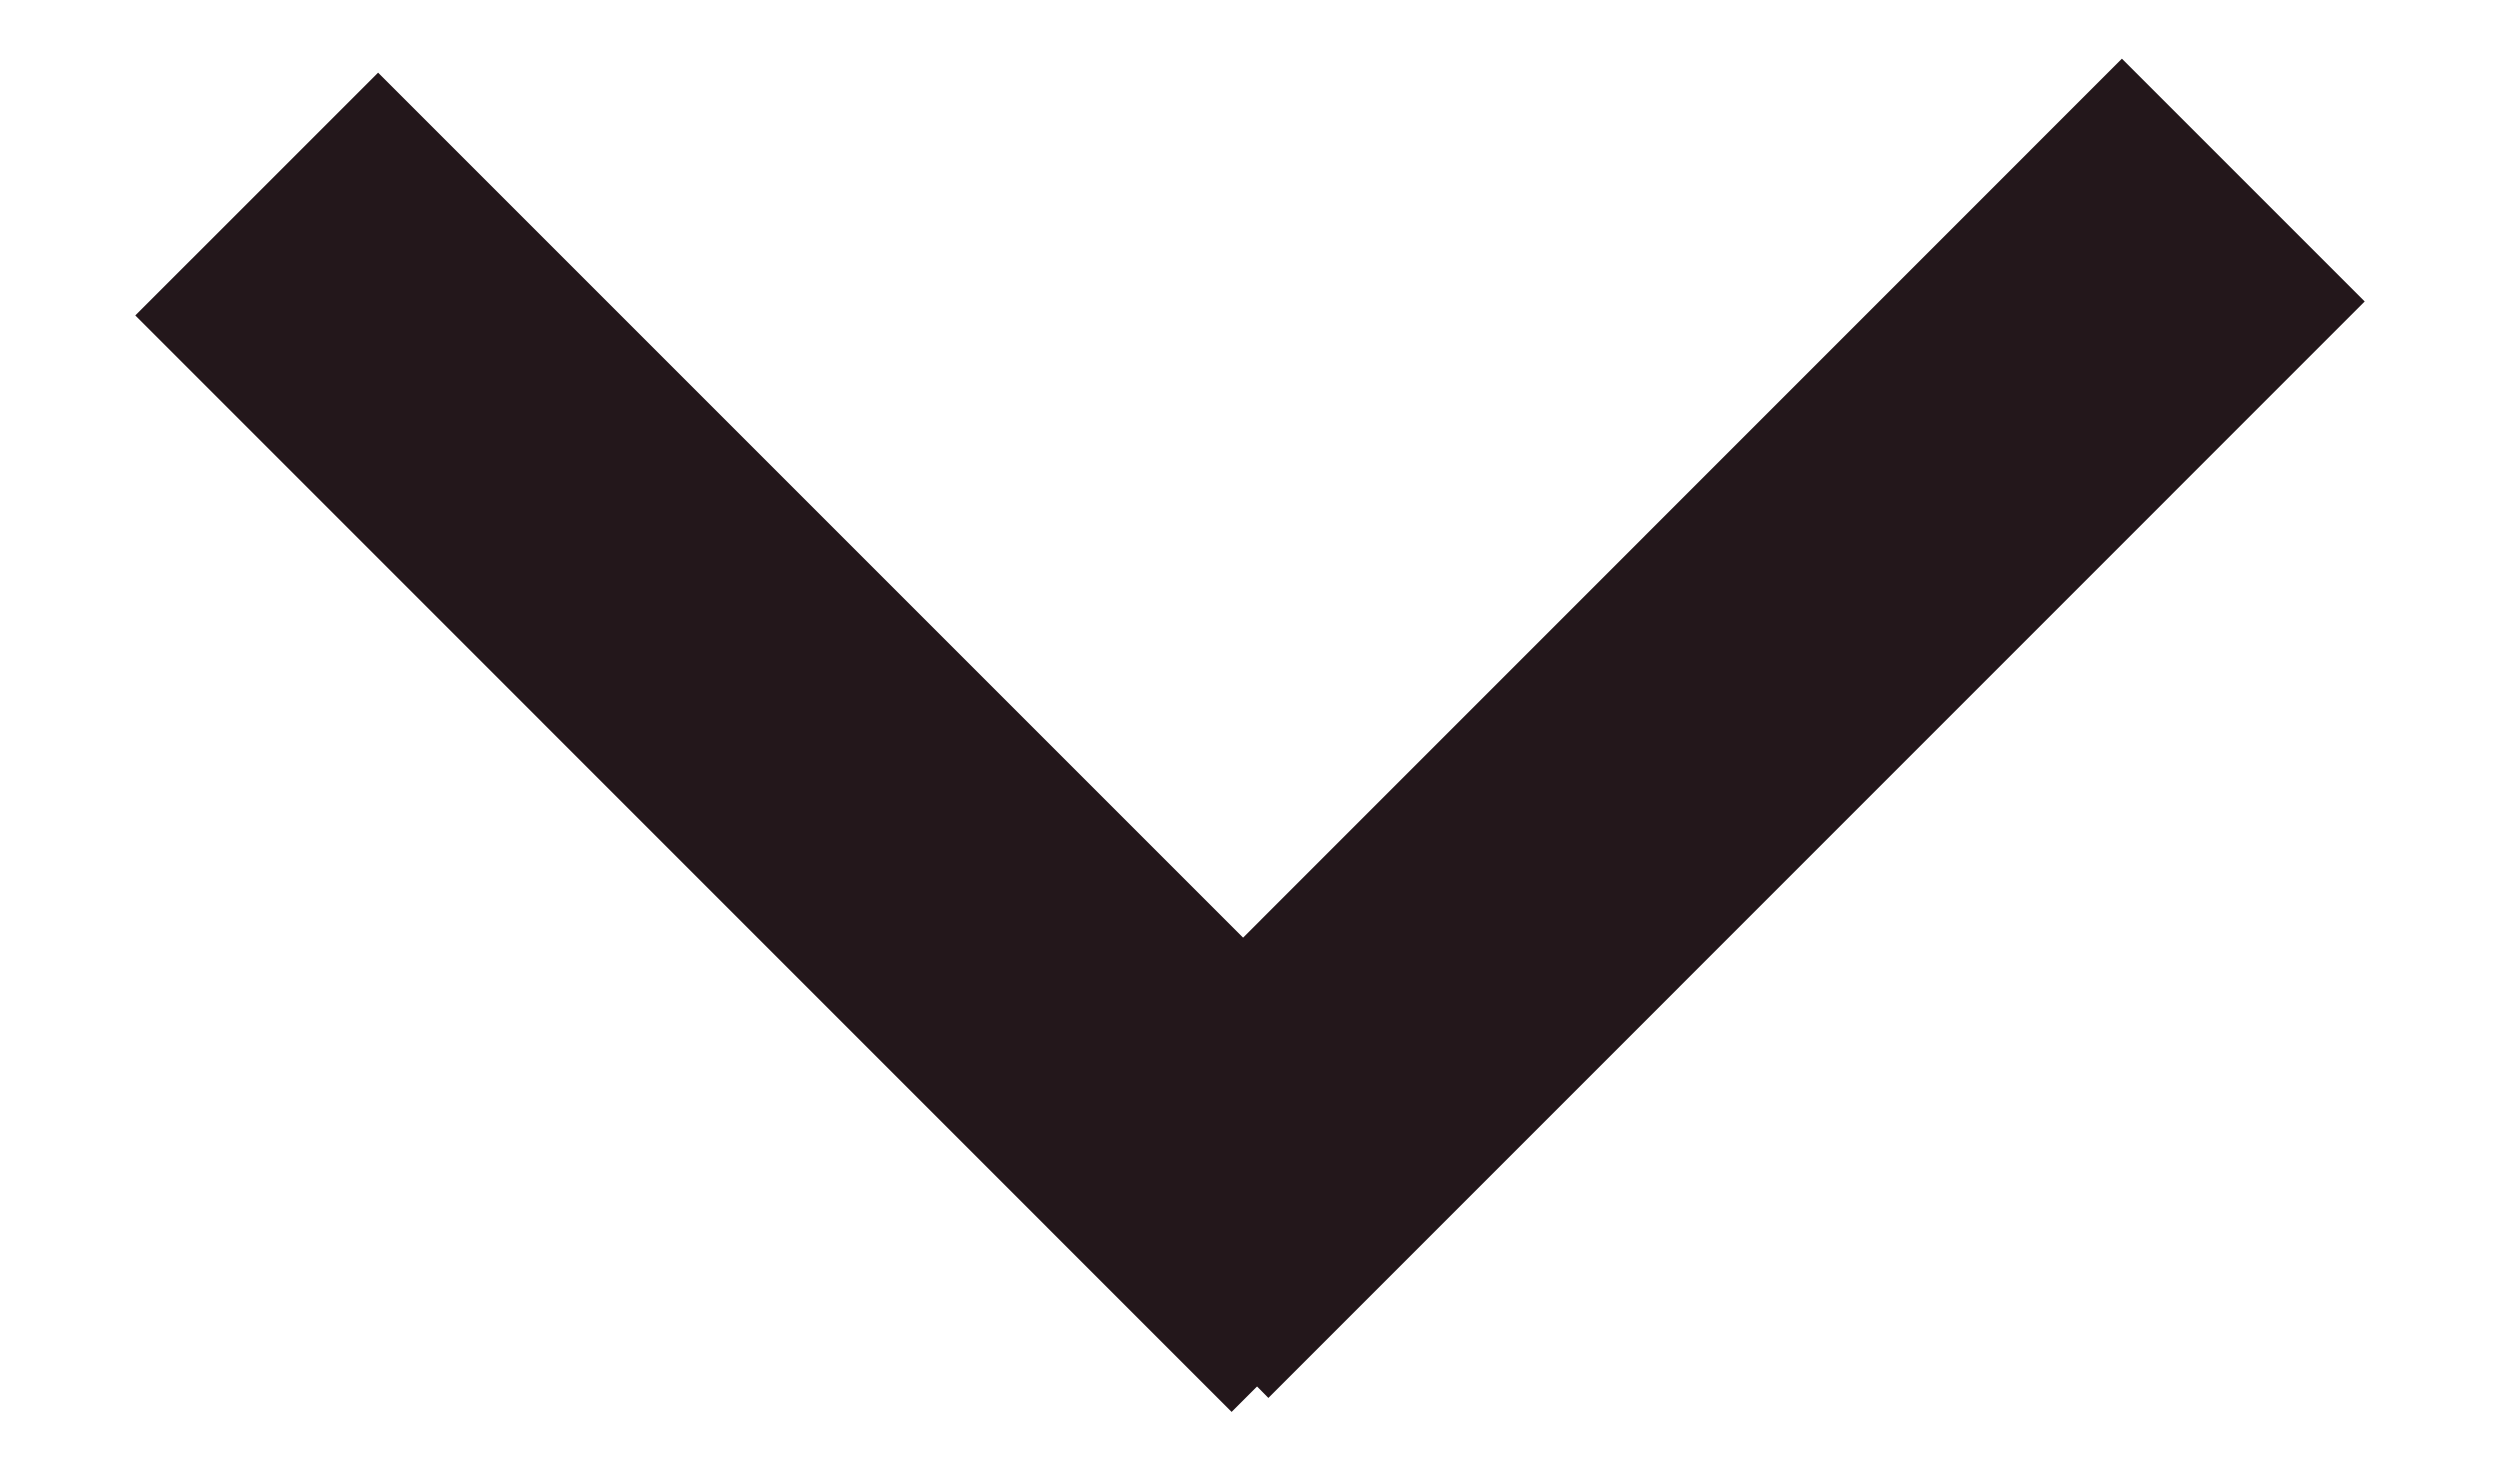 <svg width="17" height="10" viewBox="0 0 17 10" fill="none" xmlns="http://www.w3.org/2000/svg">
<path fill-rule="evenodd" clip-rule="evenodd" d="M8.453 6.376L14.429 0.399L16.08 2.05L8.625 9.506L8.548 9.428L8.375 9.601L0.92 2.145L2.571 0.494L8.453 6.376Z" fill="#23171B"/>
</svg>
